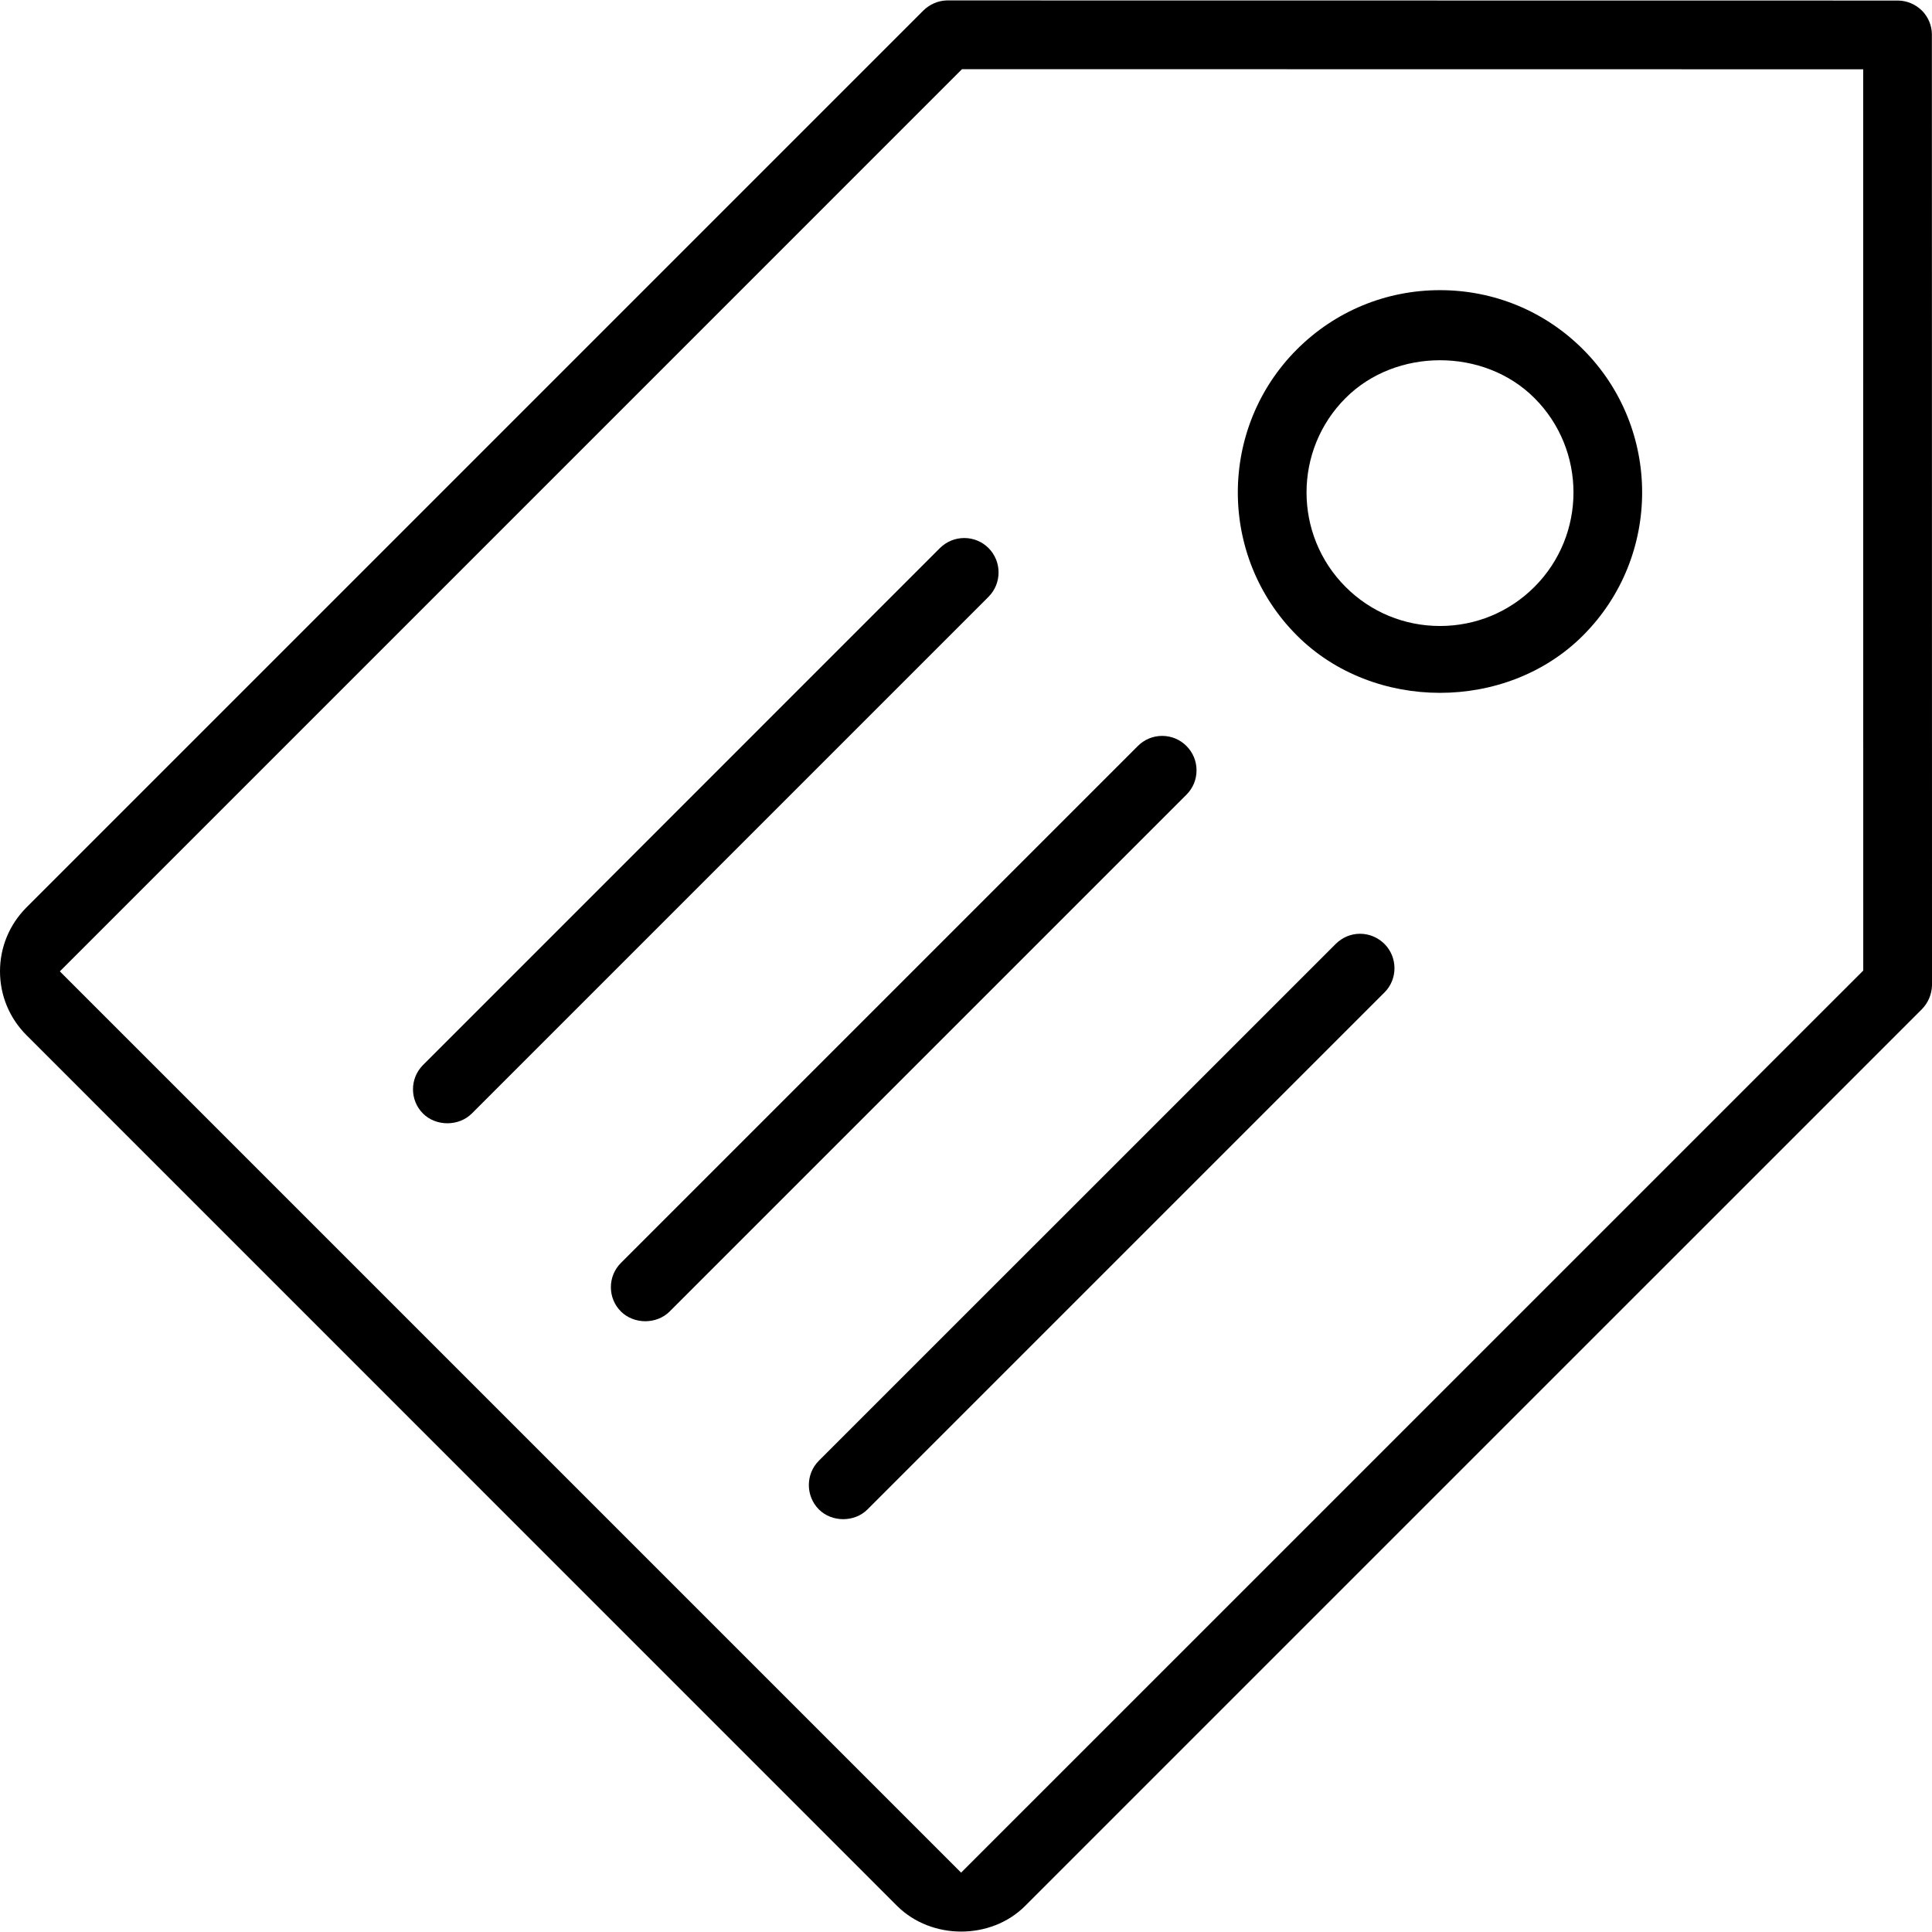 <?xml version="1.0" encoding="utf-8"?>
<!-- Generator: Adobe Illustrator 16.0.0, SVG Export Plug-In . SVG Version: 6.00 Build 0)  -->
<!DOCTYPE svg PUBLIC "-//W3C//DTD SVG 1.1//EN" "http://www.w3.org/Graphics/SVG/1.1/DTD/svg11.dtd">
<svg version="1.1" id="Layer_1" xmlns="http://www.w3.org/2000/svg" xmlns:xlink="http://www.w3.org/1999/xlink" x="0px" y="0px"
	 width="512px" height="512px" viewBox="0 0 512 512" enable-background="new 0 0 512 512" xml:space="preserve">
<g id="tag_2_2_">
	<path d="M511.969,9.035c-0.031-2.297-0.969-4.547-2.641-6.234c-1.703-1.656-3.938-2.625-6.312-2.656L250.875,0.113
		c-2.266,0.062-4.516,1.031-6.172,2.672L7.016,240.473C2.5,245.004,0,251.02,0,257.395c0,6.406,2.5,12.406,7.016,16.938
		l230.75,230.781c9.094,9.031,24.844,9.031,33.875,0l237.703-237.688c1.641-1.688,2.578-3.906,2.656-6.266v-0.672L511.969,9.035z
		 M254.703,496.27L15.859,257.426L254.938,18.332l238.828,0.031l0.016,238.844L254.703,496.27z"/>
	<path d="M381.609,76.895c-14.312,0-27.781,5.578-37.906,15.688c-20.891,20.906-20.891,54.938,0,75.828
		c20.25,20.266,55.578,20.266,75.812,0c20.891-20.891,20.891-54.922,0-75.828C409.406,82.473,395.938,76.895,381.609,76.895z
		 M406.641,155.535c-6.672,6.672-15.562,10.359-25.031,10.359c-9.453,0-18.359-3.688-25.016-10.359
		c-13.797-13.797-13.797-36.266,0-50.047c13.328-13.359,36.719-13.359,50.047,0C420.438,119.27,420.438,141.738,406.641,155.535z"/>
	<path d="M261.969,145.238c-1.703-1.703-3.984-2.656-6.438-2.656c-2.422,0-4.703,0.953-6.438,2.656l-136.984,137
		c-3.547,3.547-3.547,9.328,0,12.875c3.453,3.422,9.453,3.422,12.906,0l136.969-136.969
		C265.516,154.582,265.516,148.801,261.969,145.238z"/>
	<path d="M317.094,204.145c0-2.438-0.953-4.734-2.688-6.469c-1.703-1.703-3.984-2.656-6.422-2.656s-4.719,0.953-6.453,2.688
		L164.562,334.676c-1.719,1.719-2.672,4-2.672,6.438s0.938,4.719,2.672,6.453c3.453,3.422,9.438,3.438,12.891,0l136.984-136.984
		C316.156,208.863,317.094,206.582,317.094,204.145z"/>
	<path d="M360.422,247.457c-2.422,0-4.703,0.969-6.438,2.688L217,387.113c-3.531,3.547-3.531,9.344,0.016,12.906
		c3.422,3.422,9.422,3.453,12.875,0l137-137c3.547-3.531,3.547-9.312,0-12.875C365.141,248.426,362.859,247.457,360.422,247.457z"/>
</g>
</svg>
